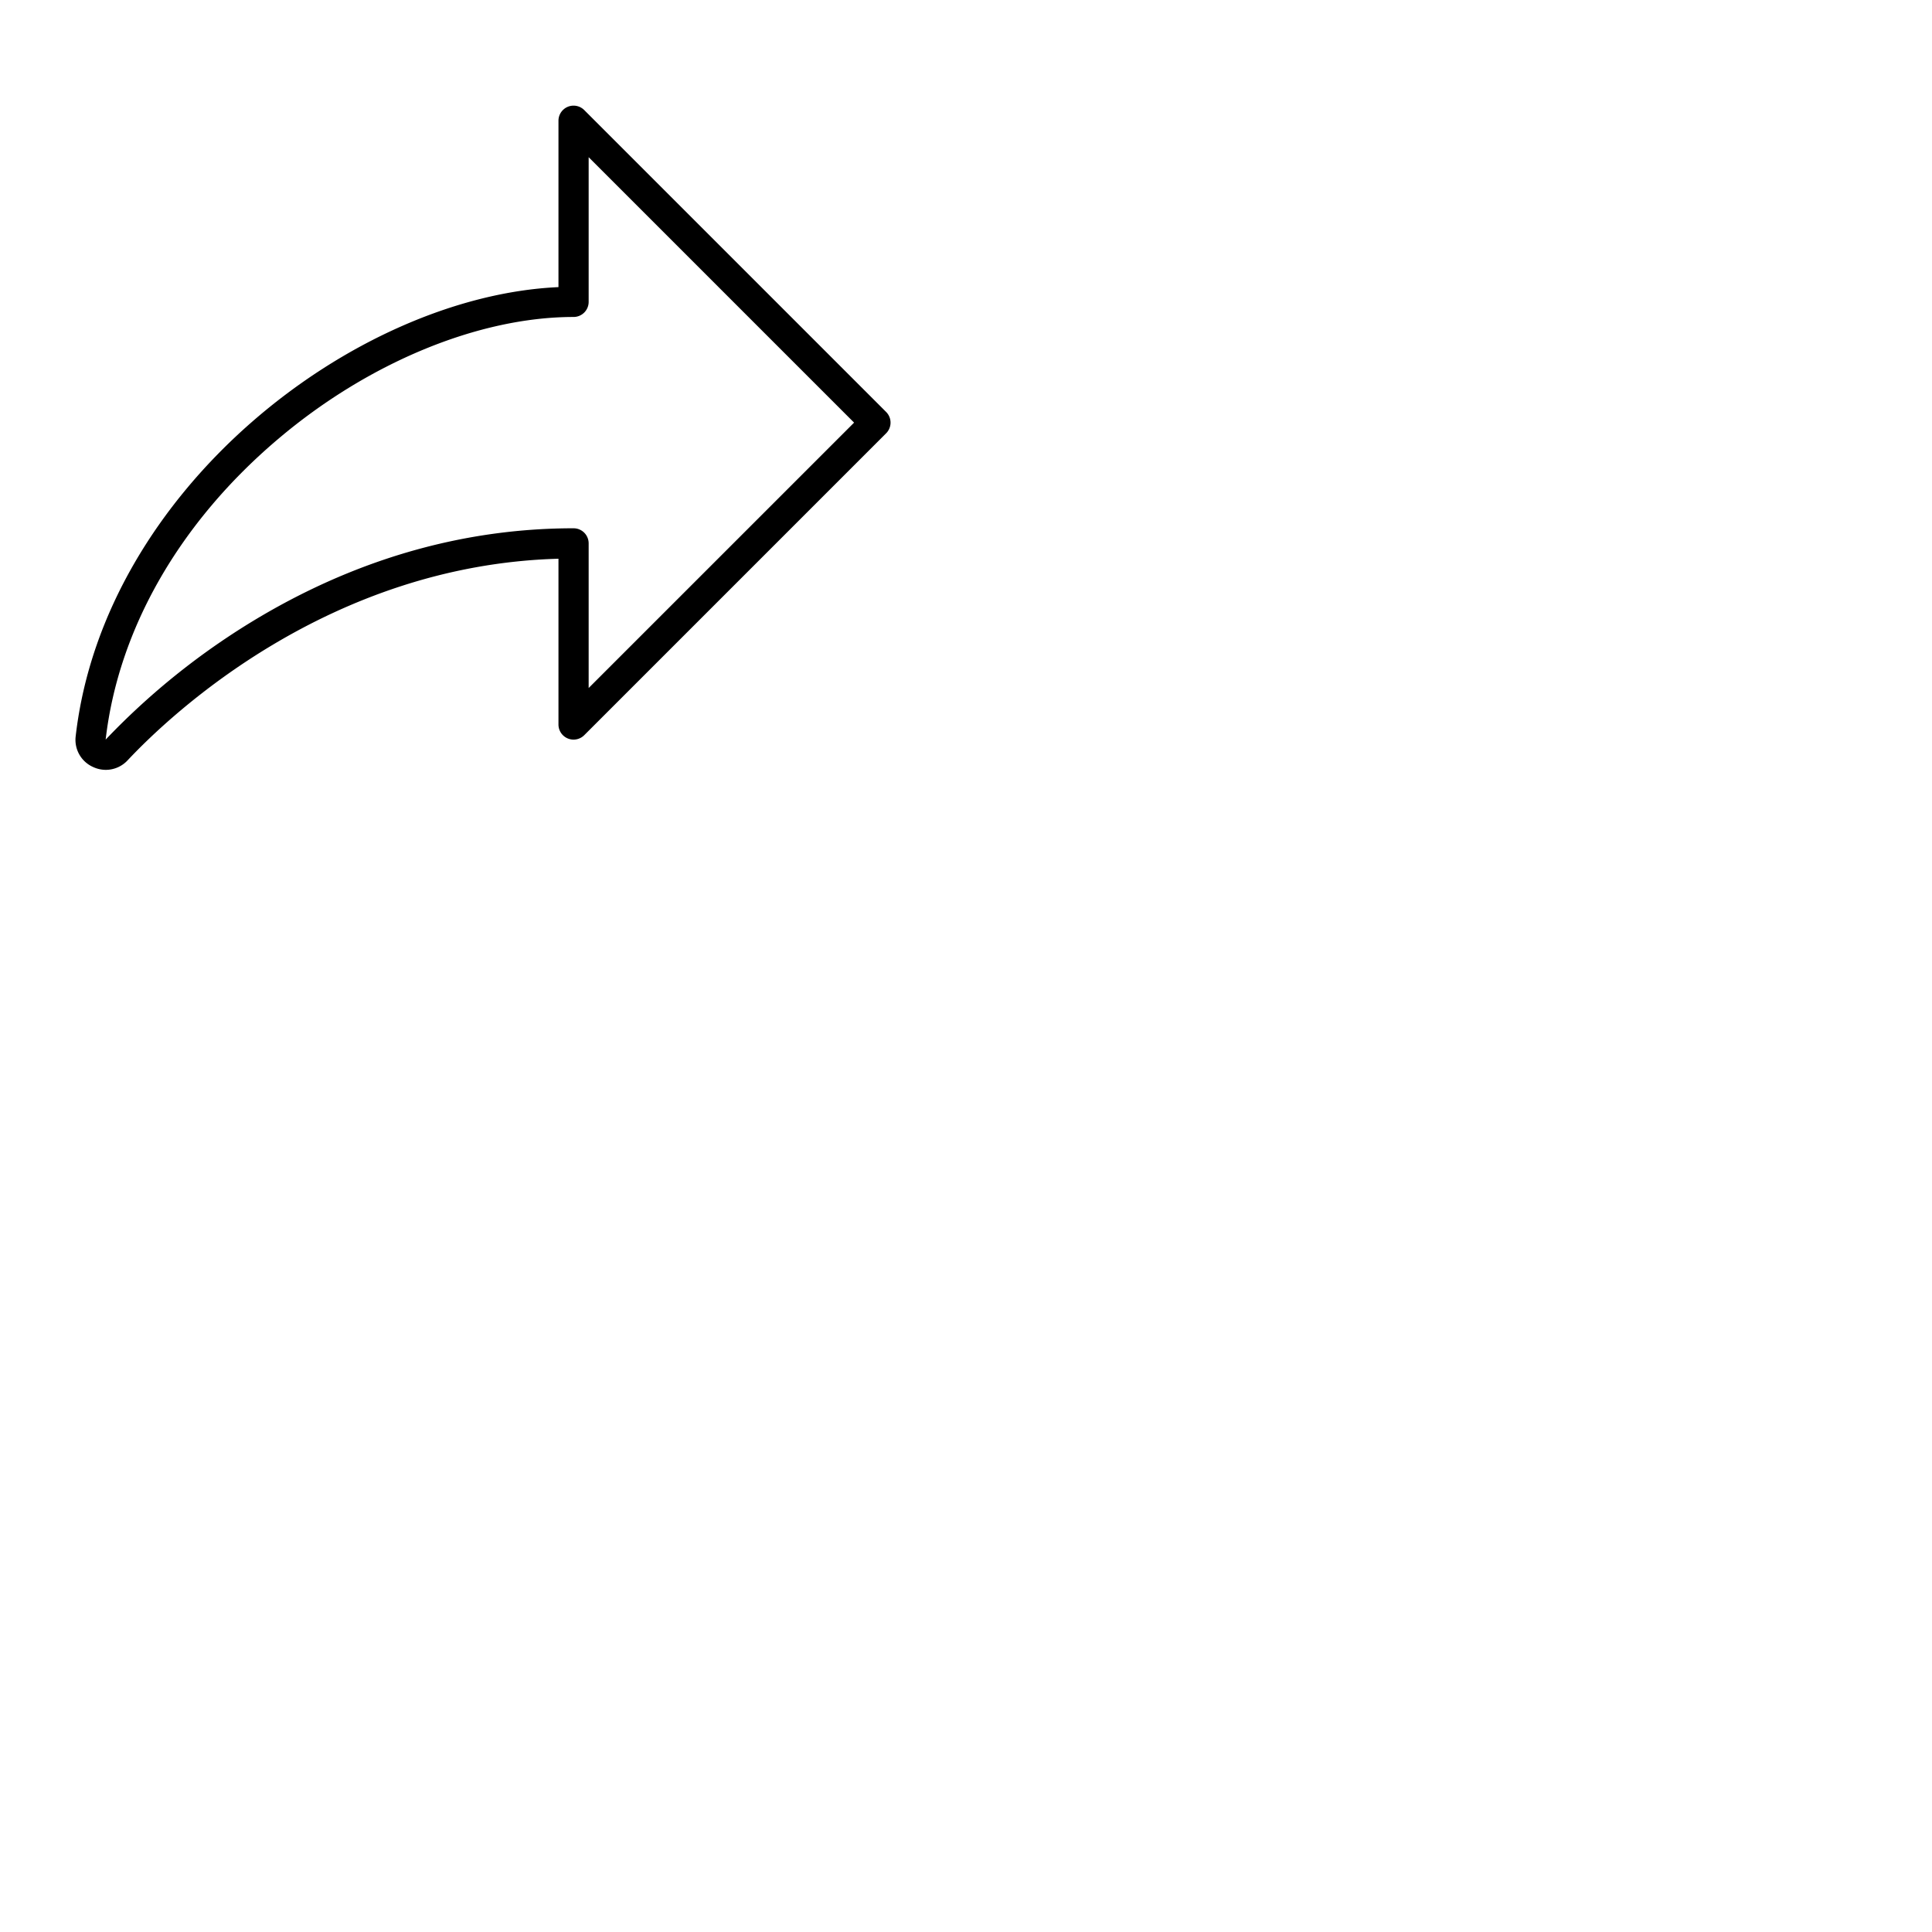 <svg xmlns="http://www.w3.org/2000/svg" version="1.1" viewBox="0 0 512 512" fill="currentColor"><path fill="currentColor" d="m234.83 109.17l-80-80A4 4 0 0 0 148 32v44.09c-54 2.44-120.43 53.55-127.94 119a7.87 7.87 0 0 0 4.58 8.16a8 8 0 0 0 3.41.77a7.9 7.9 0 0 0 5.79-2.55c11.53-12.27 53.29-51.73 114.16-53.4V192a4 4 0 0 0 6.83 2.83l80-80a4 4 0 0 0 0-5.66M156 182.33V144a4 4 0 0 0-4-4c-27.39 0-54.08 7.17-79.34 21.3A189.91 189.91 0 0 0 28 196l2.92 2.74L28 196c3.36-29.21 19.55-57.48 45.6-79.57C97.53 96.11 126.83 84 152 84a4 4 0 0 0 4-4V41.66L226.34 112Z"/></svg>